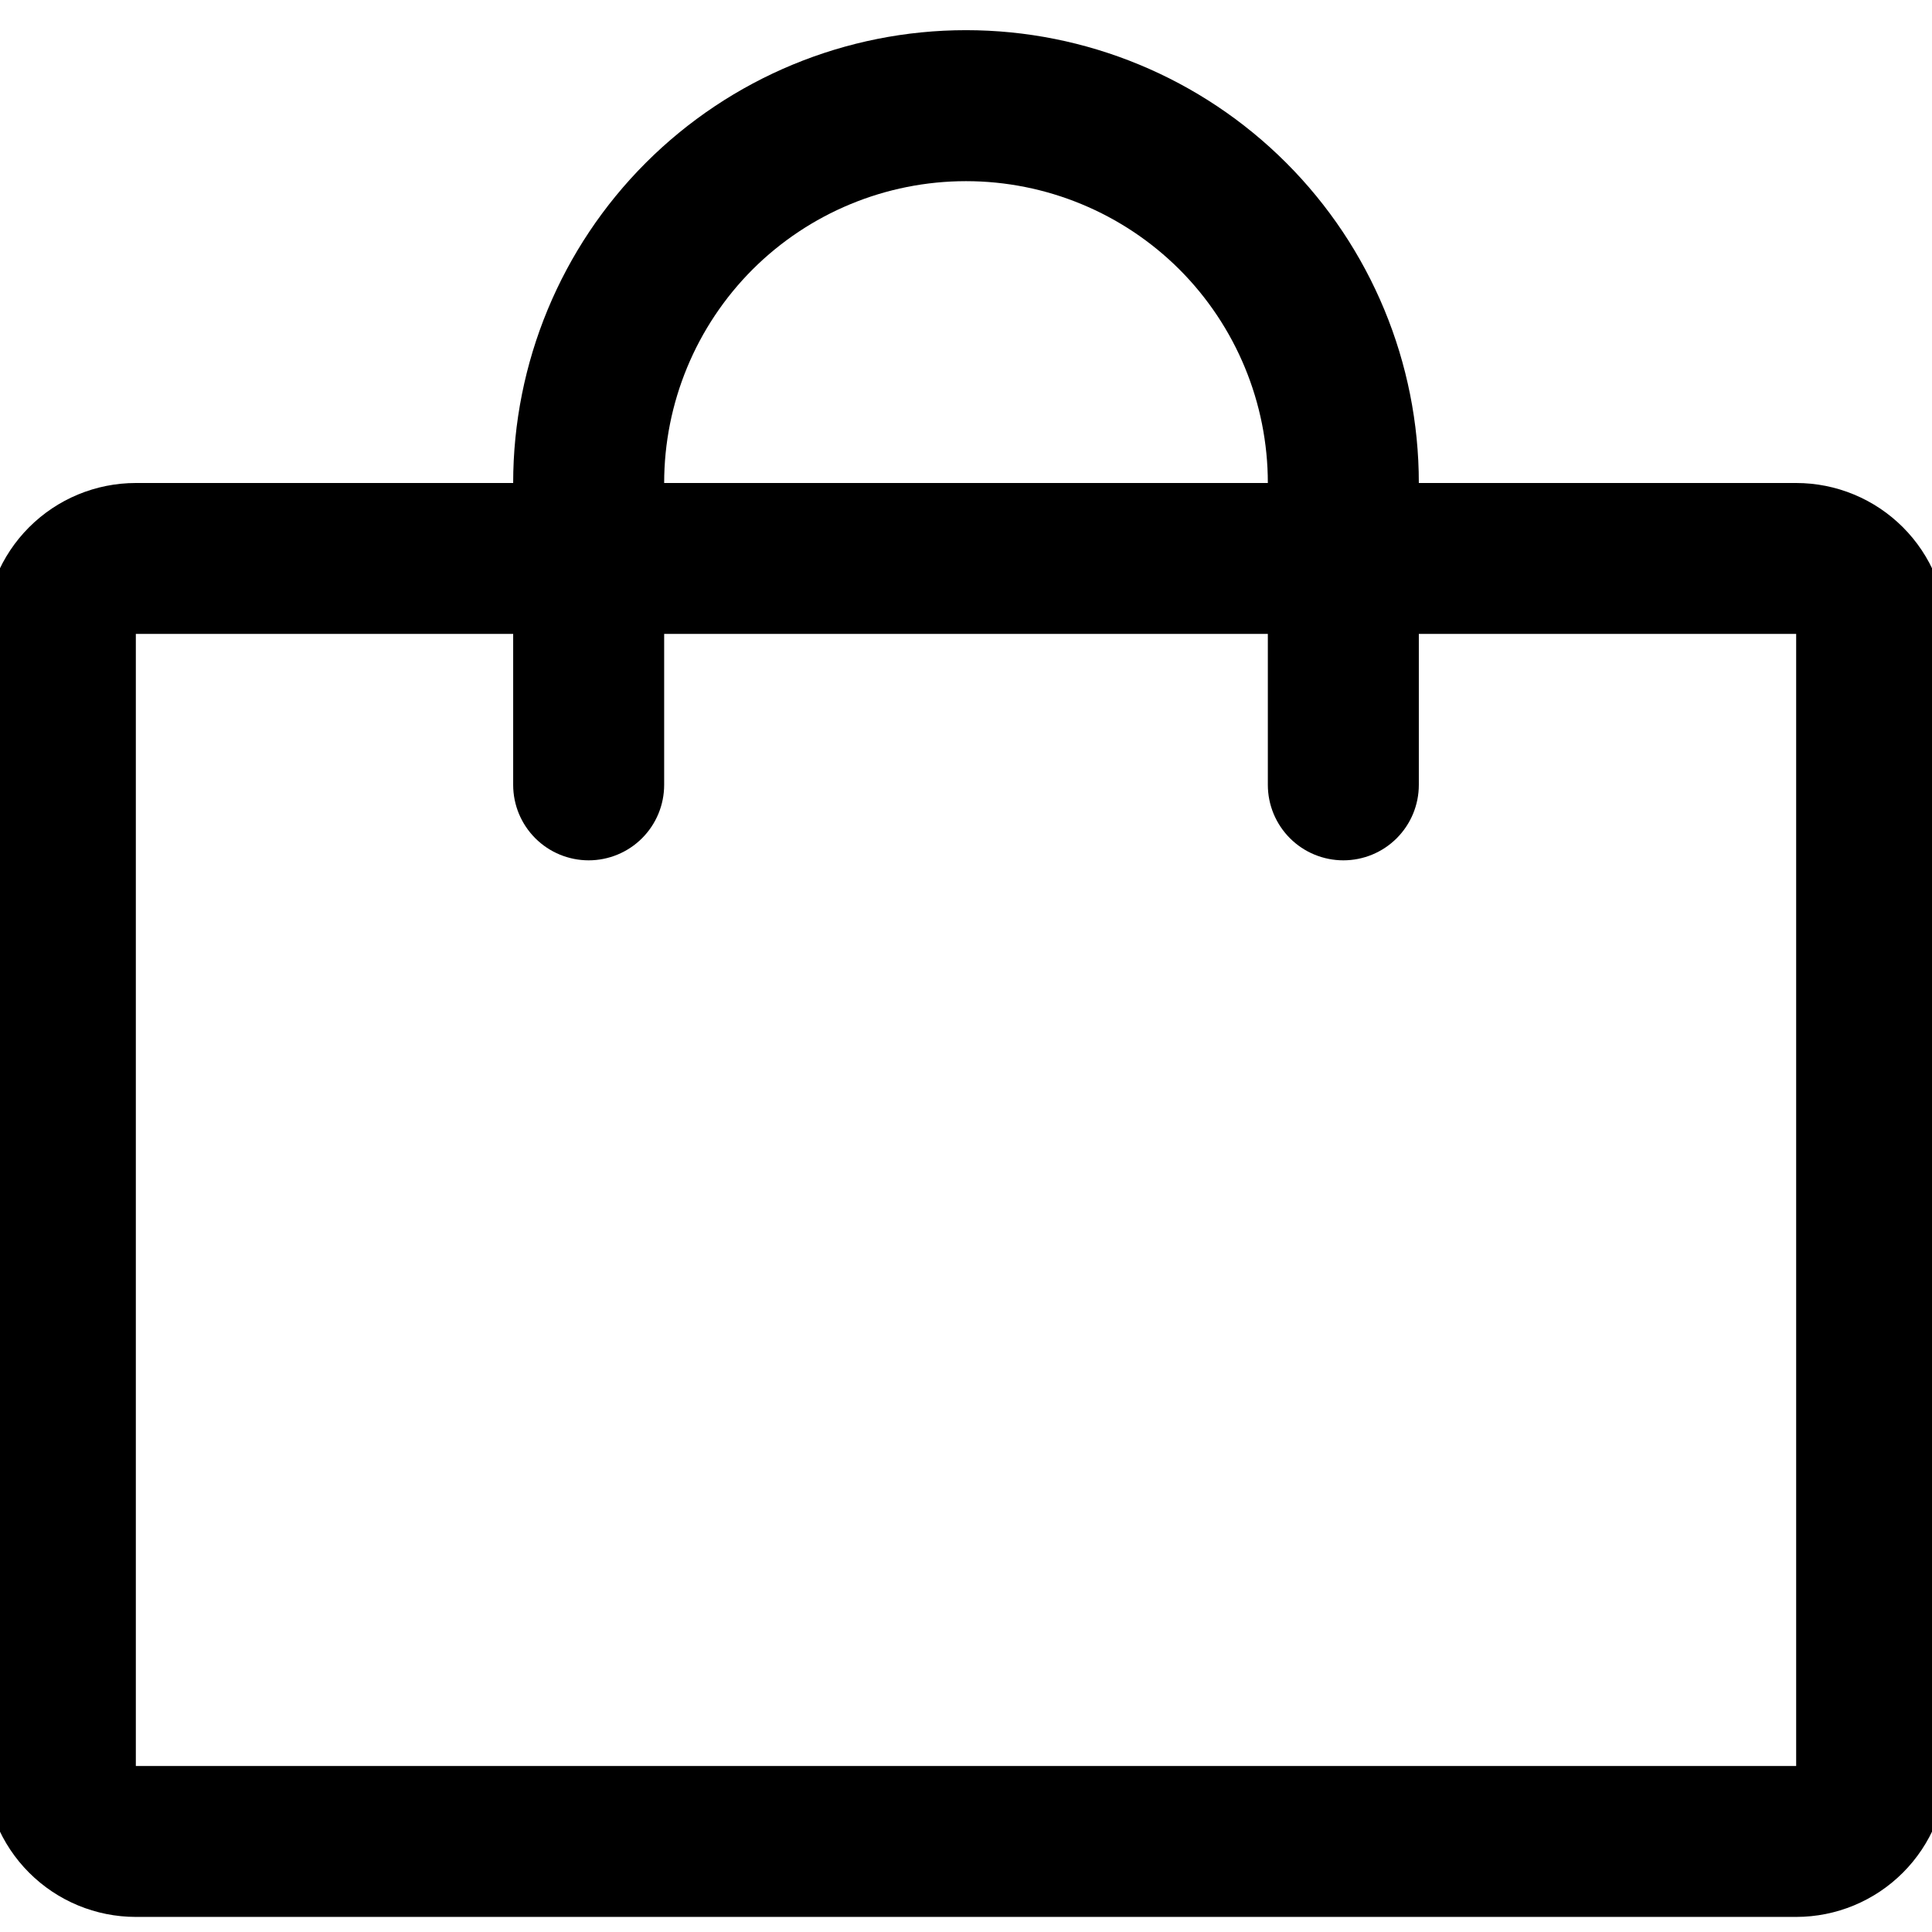 <svg width="26" height="26" viewBox="0 0 26 26" fill="none" xmlns="http://www.w3.org/2000/svg">
<g clip-path="url(#clip0_903_168)">
<path d="M24.172 6.5H19.094C19.094 4.884 18.452 3.334 17.309 2.191C16.166 1.048 14.616 0.406 13 0.406C11.384 0.406 9.834 1.048 8.691 2.191C7.548 3.334 6.906 4.884 6.906 6.5H1.828C1.289 6.5 0.773 6.714 0.392 7.095C0.011 7.476 -0.203 7.993 -0.203 8.531V23.766C-0.203 24.304 0.011 24.821 0.392 25.202C0.773 25.583 1.289 25.797 1.828 25.797H24.172C24.711 25.797 25.227 25.583 25.608 25.202C25.989 24.821 26.203 24.304 26.203 23.766V8.531C26.203 7.993 25.989 7.476 25.608 7.095C25.227 6.714 24.711 6.5 24.172 6.5ZM13 2.438C14.077 2.438 15.111 2.866 15.873 3.627C16.634 4.389 17.062 5.423 17.062 6.5H8.938C8.938 5.423 9.366 4.389 10.127 3.627C10.889 2.866 11.923 2.438 13 2.438ZM24.172 23.766H1.828V8.531H6.906V10.562C6.906 10.832 7.013 11.09 7.204 11.281C7.394 11.471 7.653 11.578 7.922 11.578C8.191 11.578 8.45 11.471 8.64 11.281C8.831 11.09 8.938 10.832 8.938 10.562V8.531H17.062V10.562C17.062 10.832 17.169 11.09 17.36 11.281C17.55 11.471 17.809 11.578 18.078 11.578C18.348 11.578 18.606 11.471 18.796 11.281C18.987 11.09 19.094 10.832 19.094 10.562V8.531H24.172V23.766Z" fill="black"/>
</g>
<defs>
<clipPath id="clip0_903_168">
<rect width="26" height="26" fill="white"/>
</clipPath>
</defs>
</svg>
